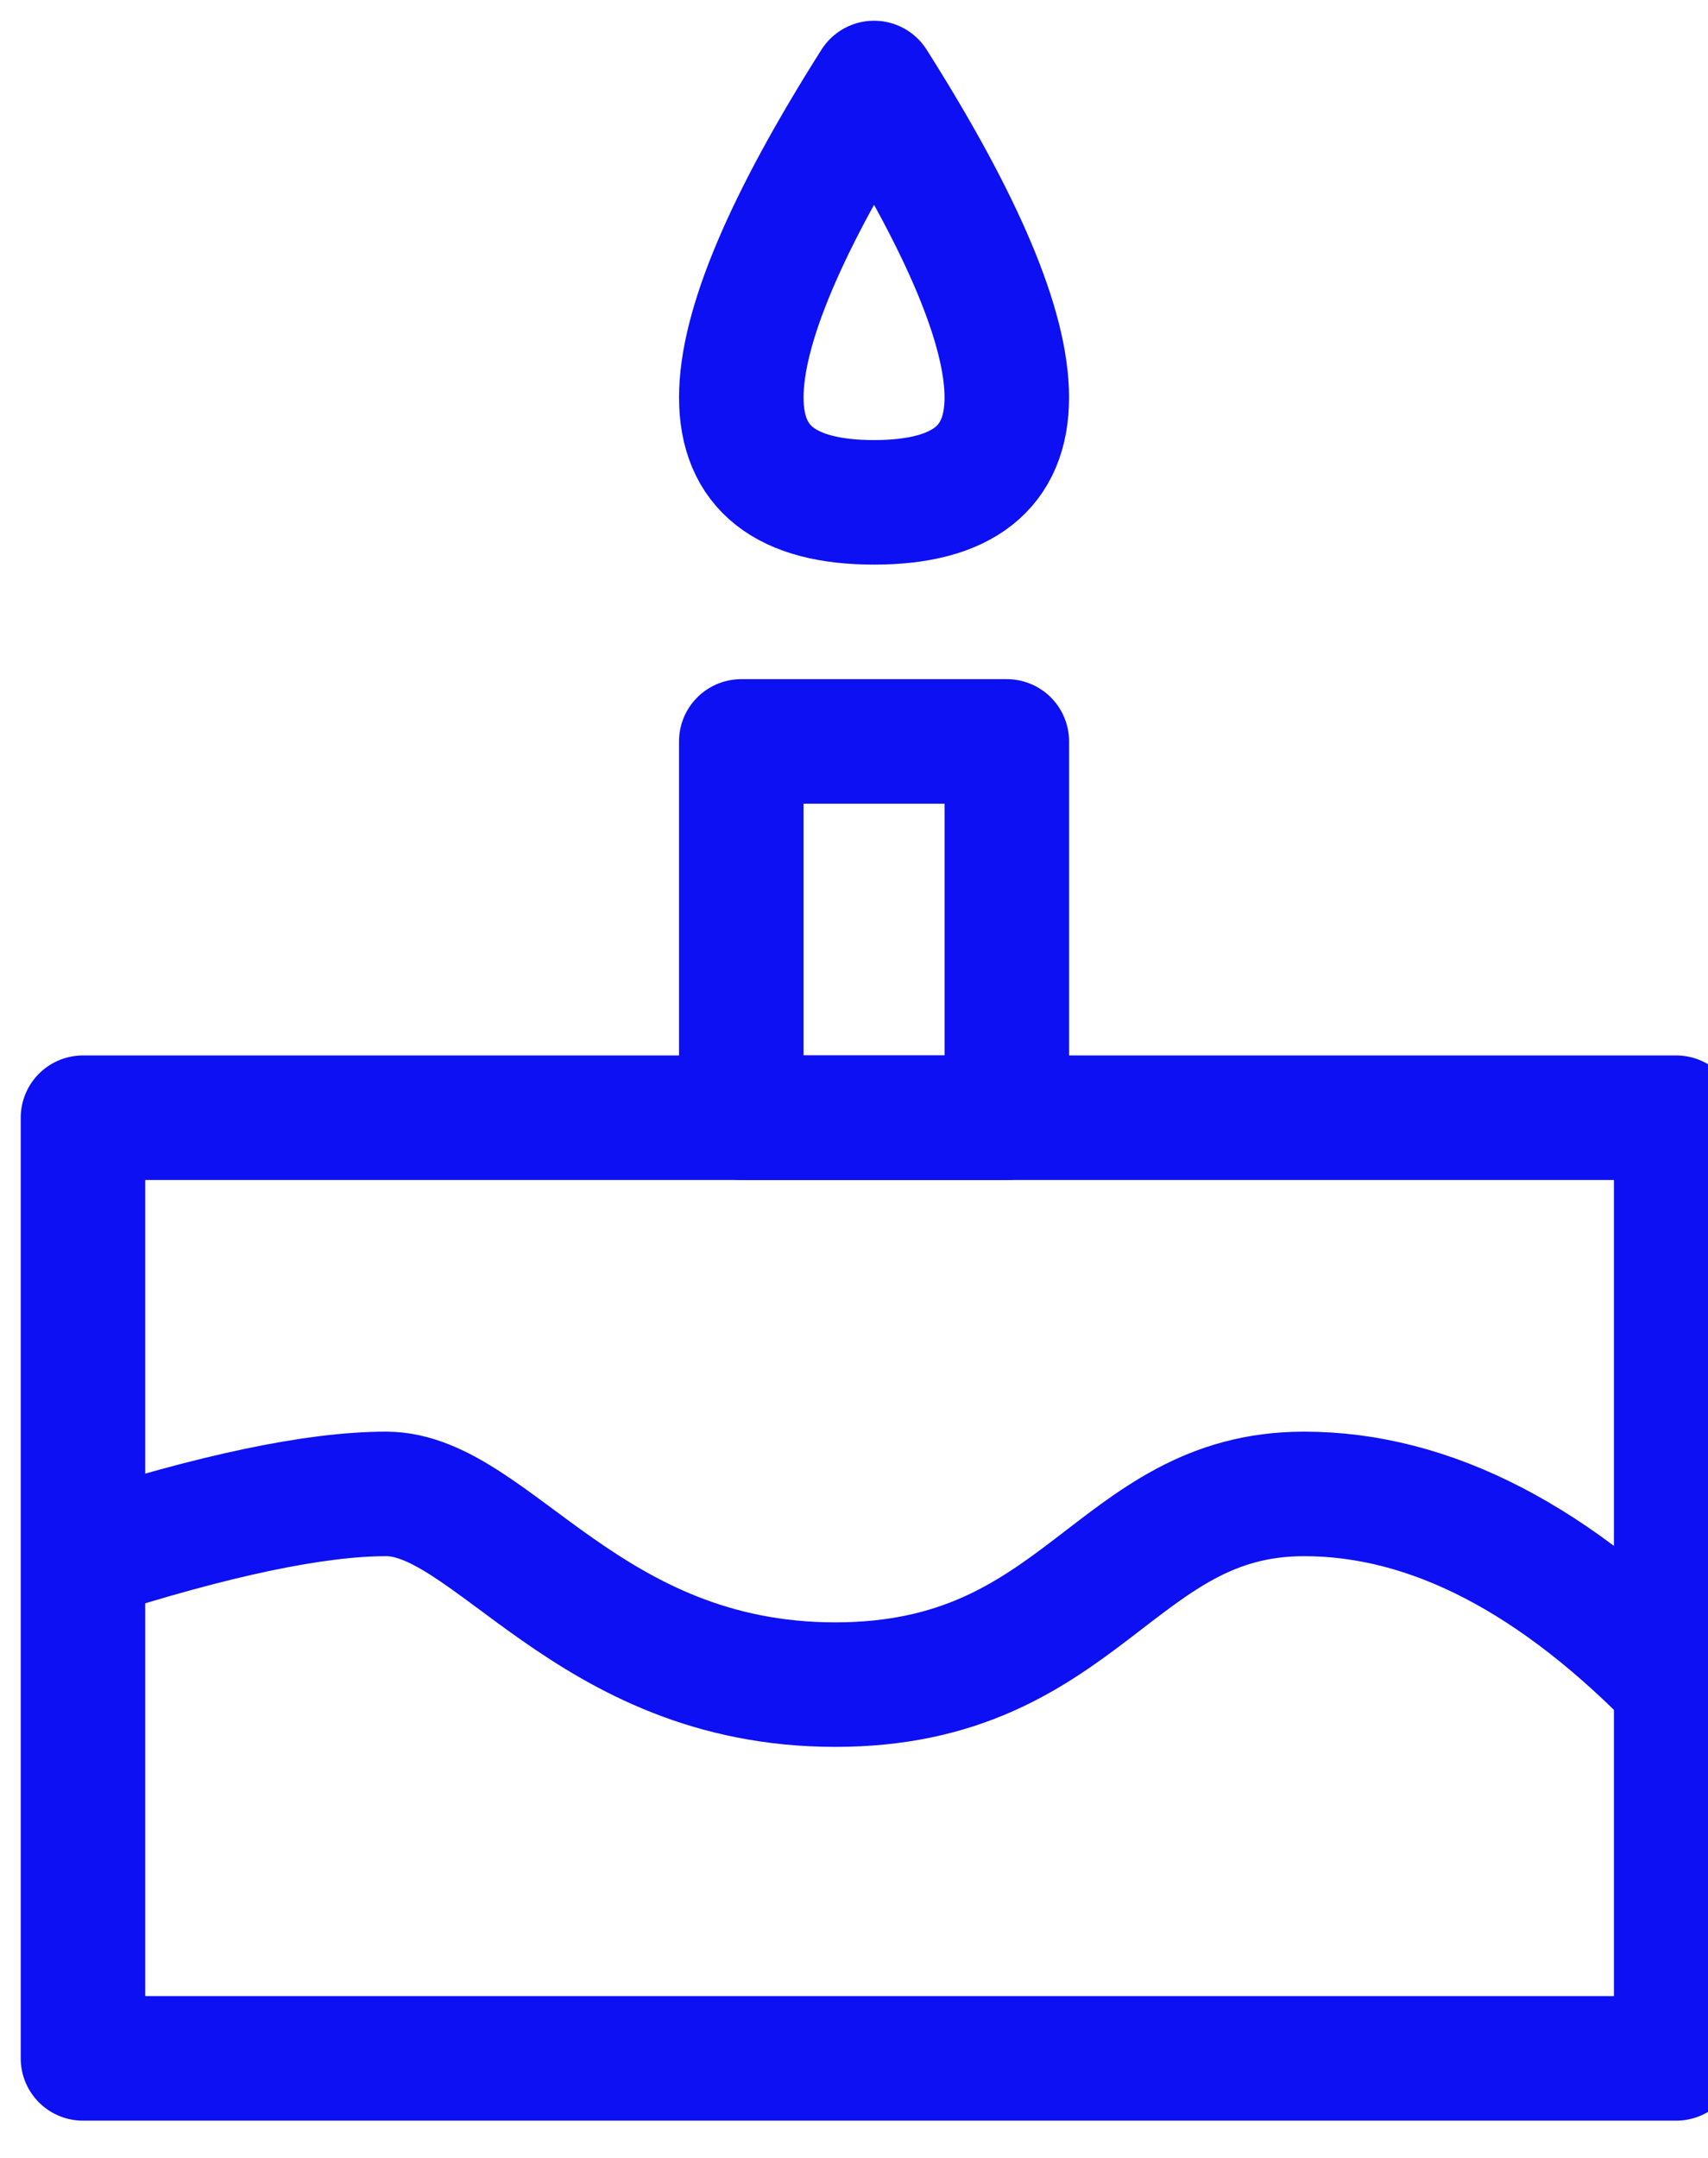 <!-- Generated by IcoMoon.io -->
<svg version="1.1" xmlns="http://www.w3.org/2000/svg" width="19" height="24" viewBox="0 0 19 24">
<title>birthday</title>
<path fill="none" stroke="#0d10f3" stroke-linejoin="miter" stroke-linecap="butt" stroke-miterlimit="4" stroke-width="1.385" d="M0.923 17.322c1.465-0.471 2.589-0.707 3.372-0.707 1.175 0 2.24 2.121 4.997 2.121s3.105-2.121 5.214-2.121c1.406 0 2.807 0.726 4.202 2.179"></path>
<path fill="none" stroke="#0d10f3" stroke-linejoin="round" stroke-linecap="round" stroke-miterlimit="4" stroke-width="1.385" d="M0.923 12.431h17.723v10.462h-17.723v-10.462z"></path>
<path fill="none" stroke="#0d10f3" stroke-linejoin="round" stroke-linecap="round" stroke-miterlimit="4" stroke-width="1.385" d="M8.246 8.246h2.954v4.185h-2.954v-4.185z"></path>
<path fill="none" stroke="#0d10f3" stroke-linejoin="round" stroke-linecap="round" stroke-miterlimit="4" stroke-width="1.385" d="M9.723 0.923c-1.969 3.109-1.969 4.664 0 4.664s1.969-1.555 0-4.664z"></path>
</svg>

